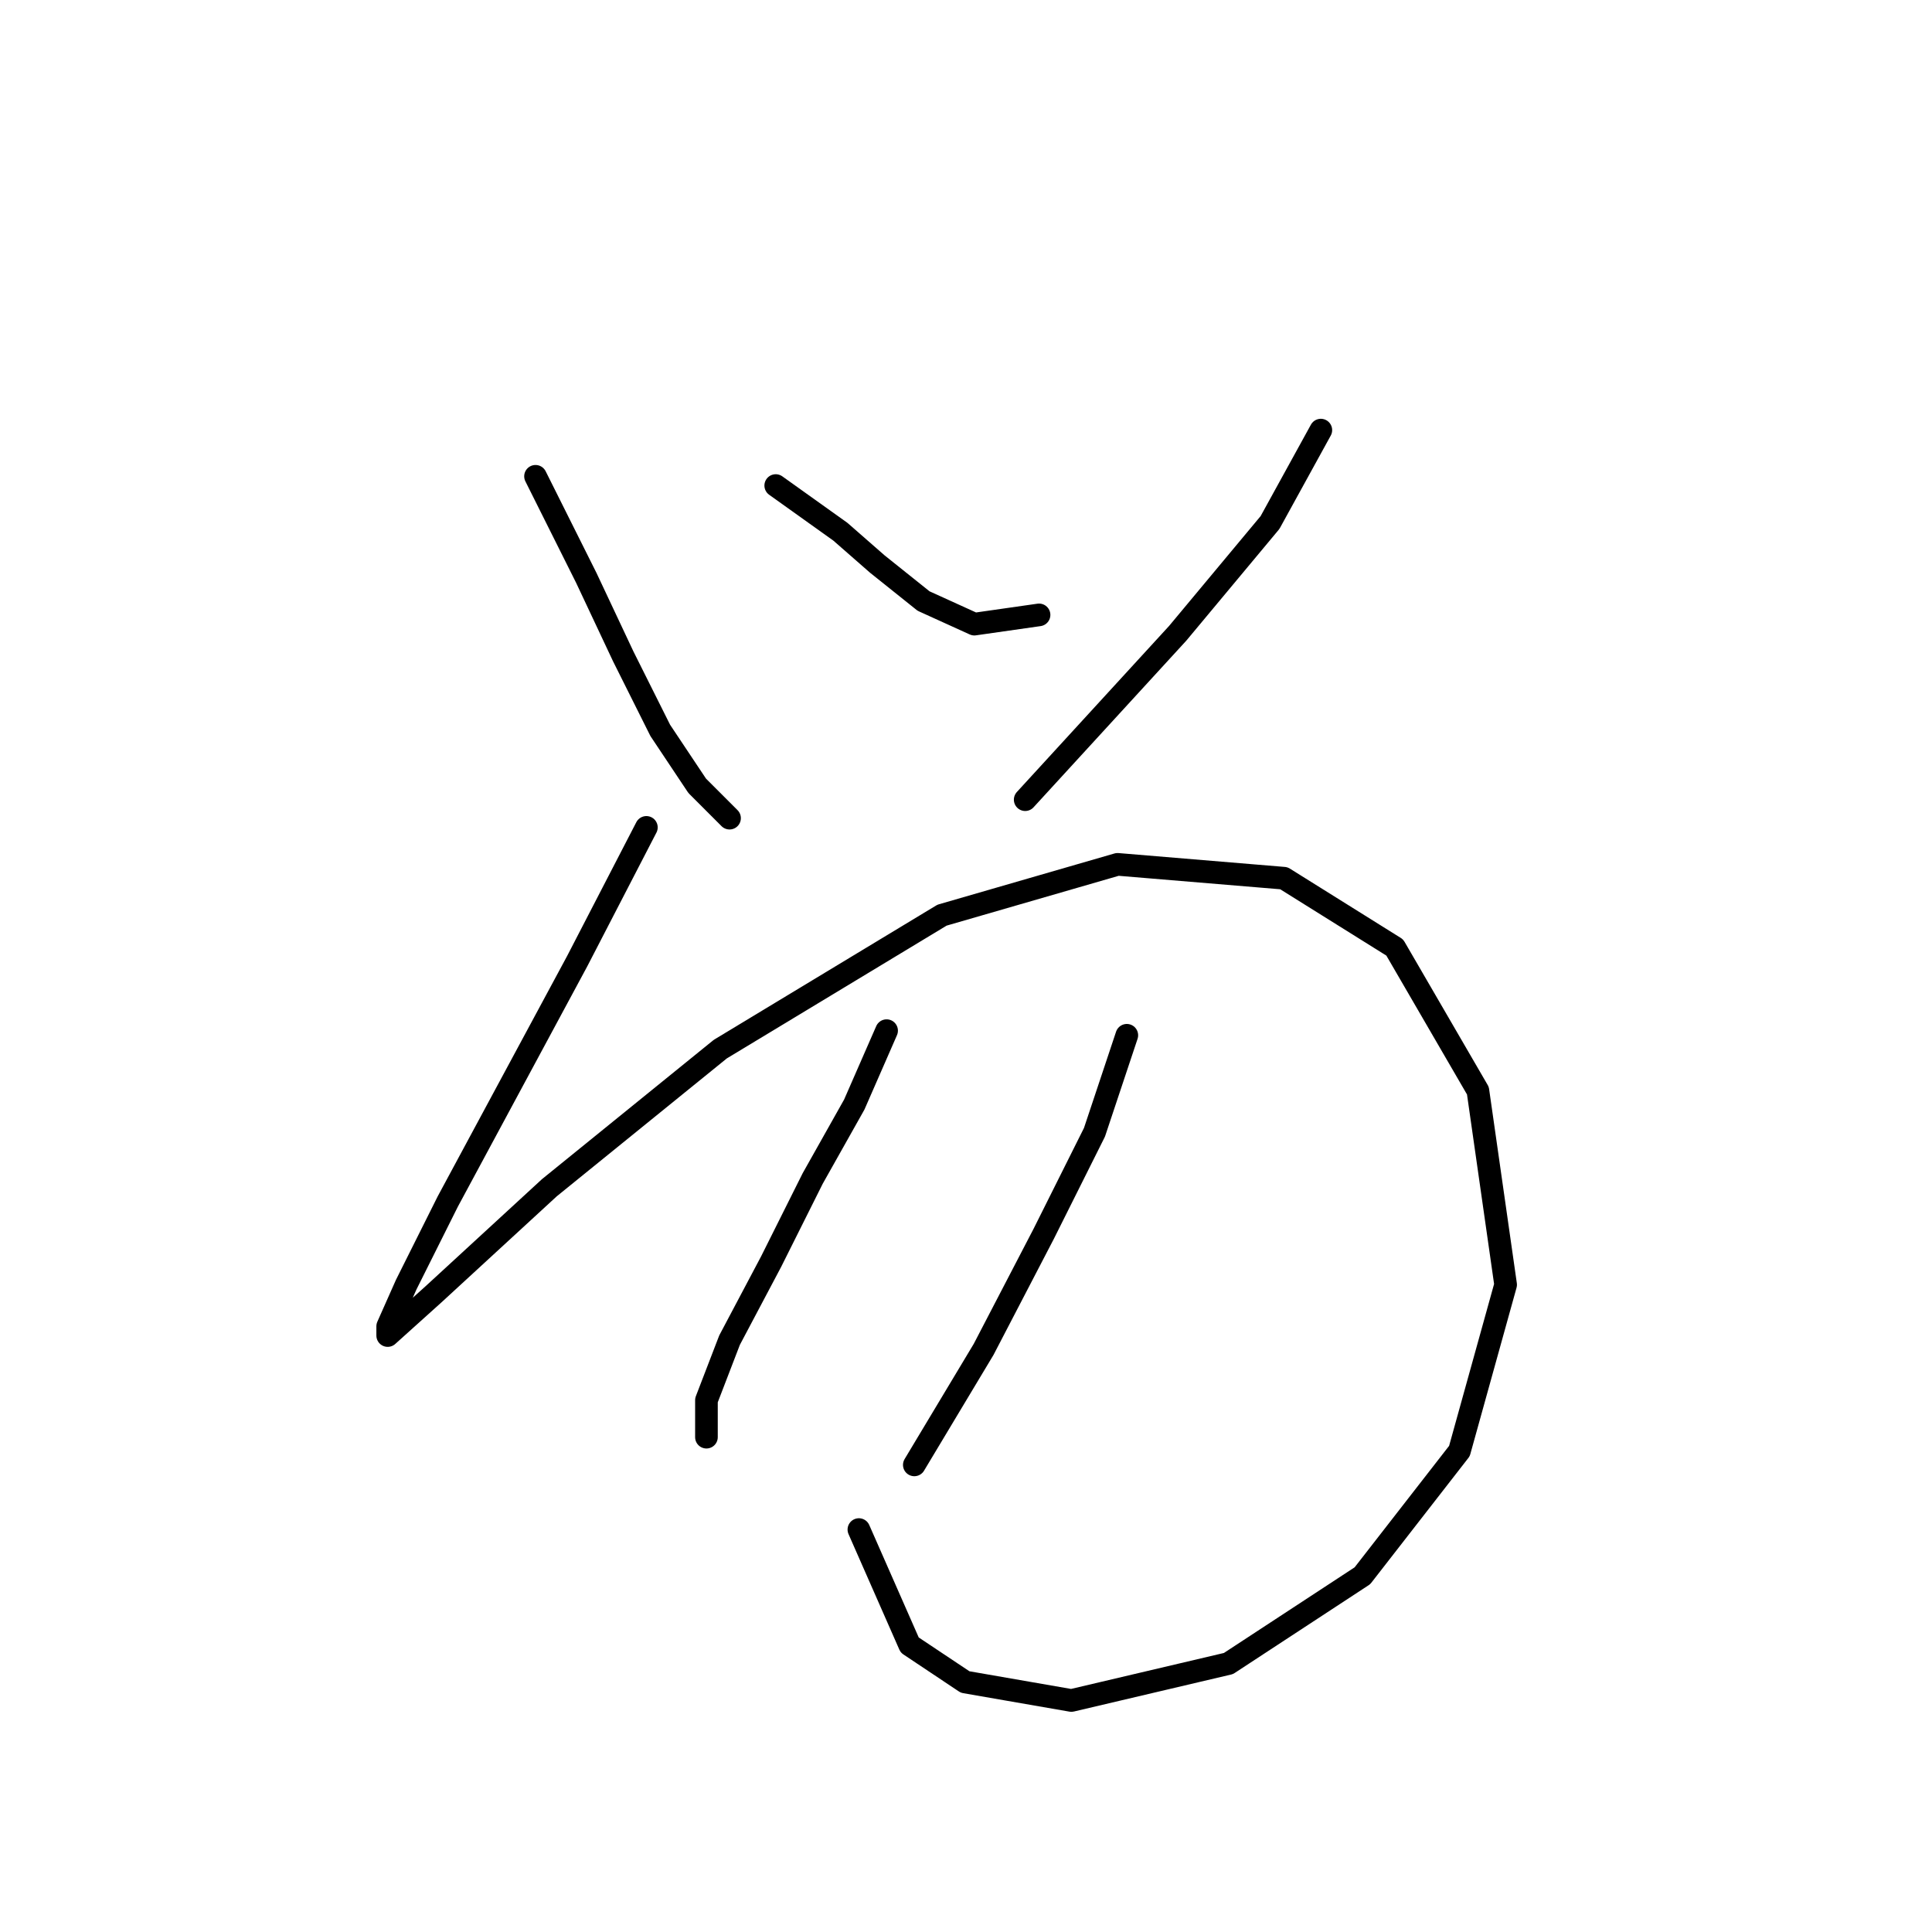 <?xml version="1.0" standalone="no"?>
    <svg width="256" height="256" xmlns="http://www.w3.org/2000/svg" version="1.1">
    <polyline stroke="black" stroke-width="3" stroke-linecap="round" fill="transparent" stroke-linejoin="round" points="70.959 63.113 77.692 76.58 82.589 86.986 87.486 96.78 92.383 104.125 96.668 108.41 96.668 108.41 " />
        <polyline stroke="black" stroke-width="3" stroke-linecap="round" fill="transparent" stroke-linejoin="round" points="102.789 64.338 111.358 70.459 116.255 74.744 122.376 79.64 129.11 82.701 137.679 81.477 137.679 81.477 " />
        <polyline stroke="black" stroke-width="3" stroke-linecap="round" fill="transparent" stroke-linejoin="round" points="175.018 56.992 168.285 69.235 156.042 83.925 135.843 105.961 135.843 105.961 " />
        <polyline stroke="black" stroke-width="3" stroke-linecap="round" fill="transparent" stroke-linejoin="round" points="85.649 109.634 76.468 127.385 67.898 143.3 59.329 159.215 53.82 170.233 51.371 175.742 51.371 176.966 57.492 171.457 72.795 157.379 95.443 139.015 124.825 121.264 148.085 114.531 170.121 116.367 184.812 125.549 195.83 144.524 199.503 170.233 193.381 192.269 180.527 208.796 162.776 220.427 141.964 225.323 127.885 222.875 120.54 217.978 113.807 202.675 113.807 202.675 " />
        <polyline stroke="black" stroke-width="3" stroke-linecap="round" fill="transparent" stroke-linejoin="round" points="117.479 136.567 113.195 146.361 107.686 156.155 102.177 167.173 96.668 177.579 93.607 185.536 93.607 190.433 93.607 190.433 " />
        <polyline stroke="black" stroke-width="3" stroke-linecap="round" fill="transparent" stroke-linejoin="round" points="149.309 137.179 145.024 150.033 138.291 163.5 130.334 178.803 121.152 194.106 121.152 194.106 " />
        </svg>